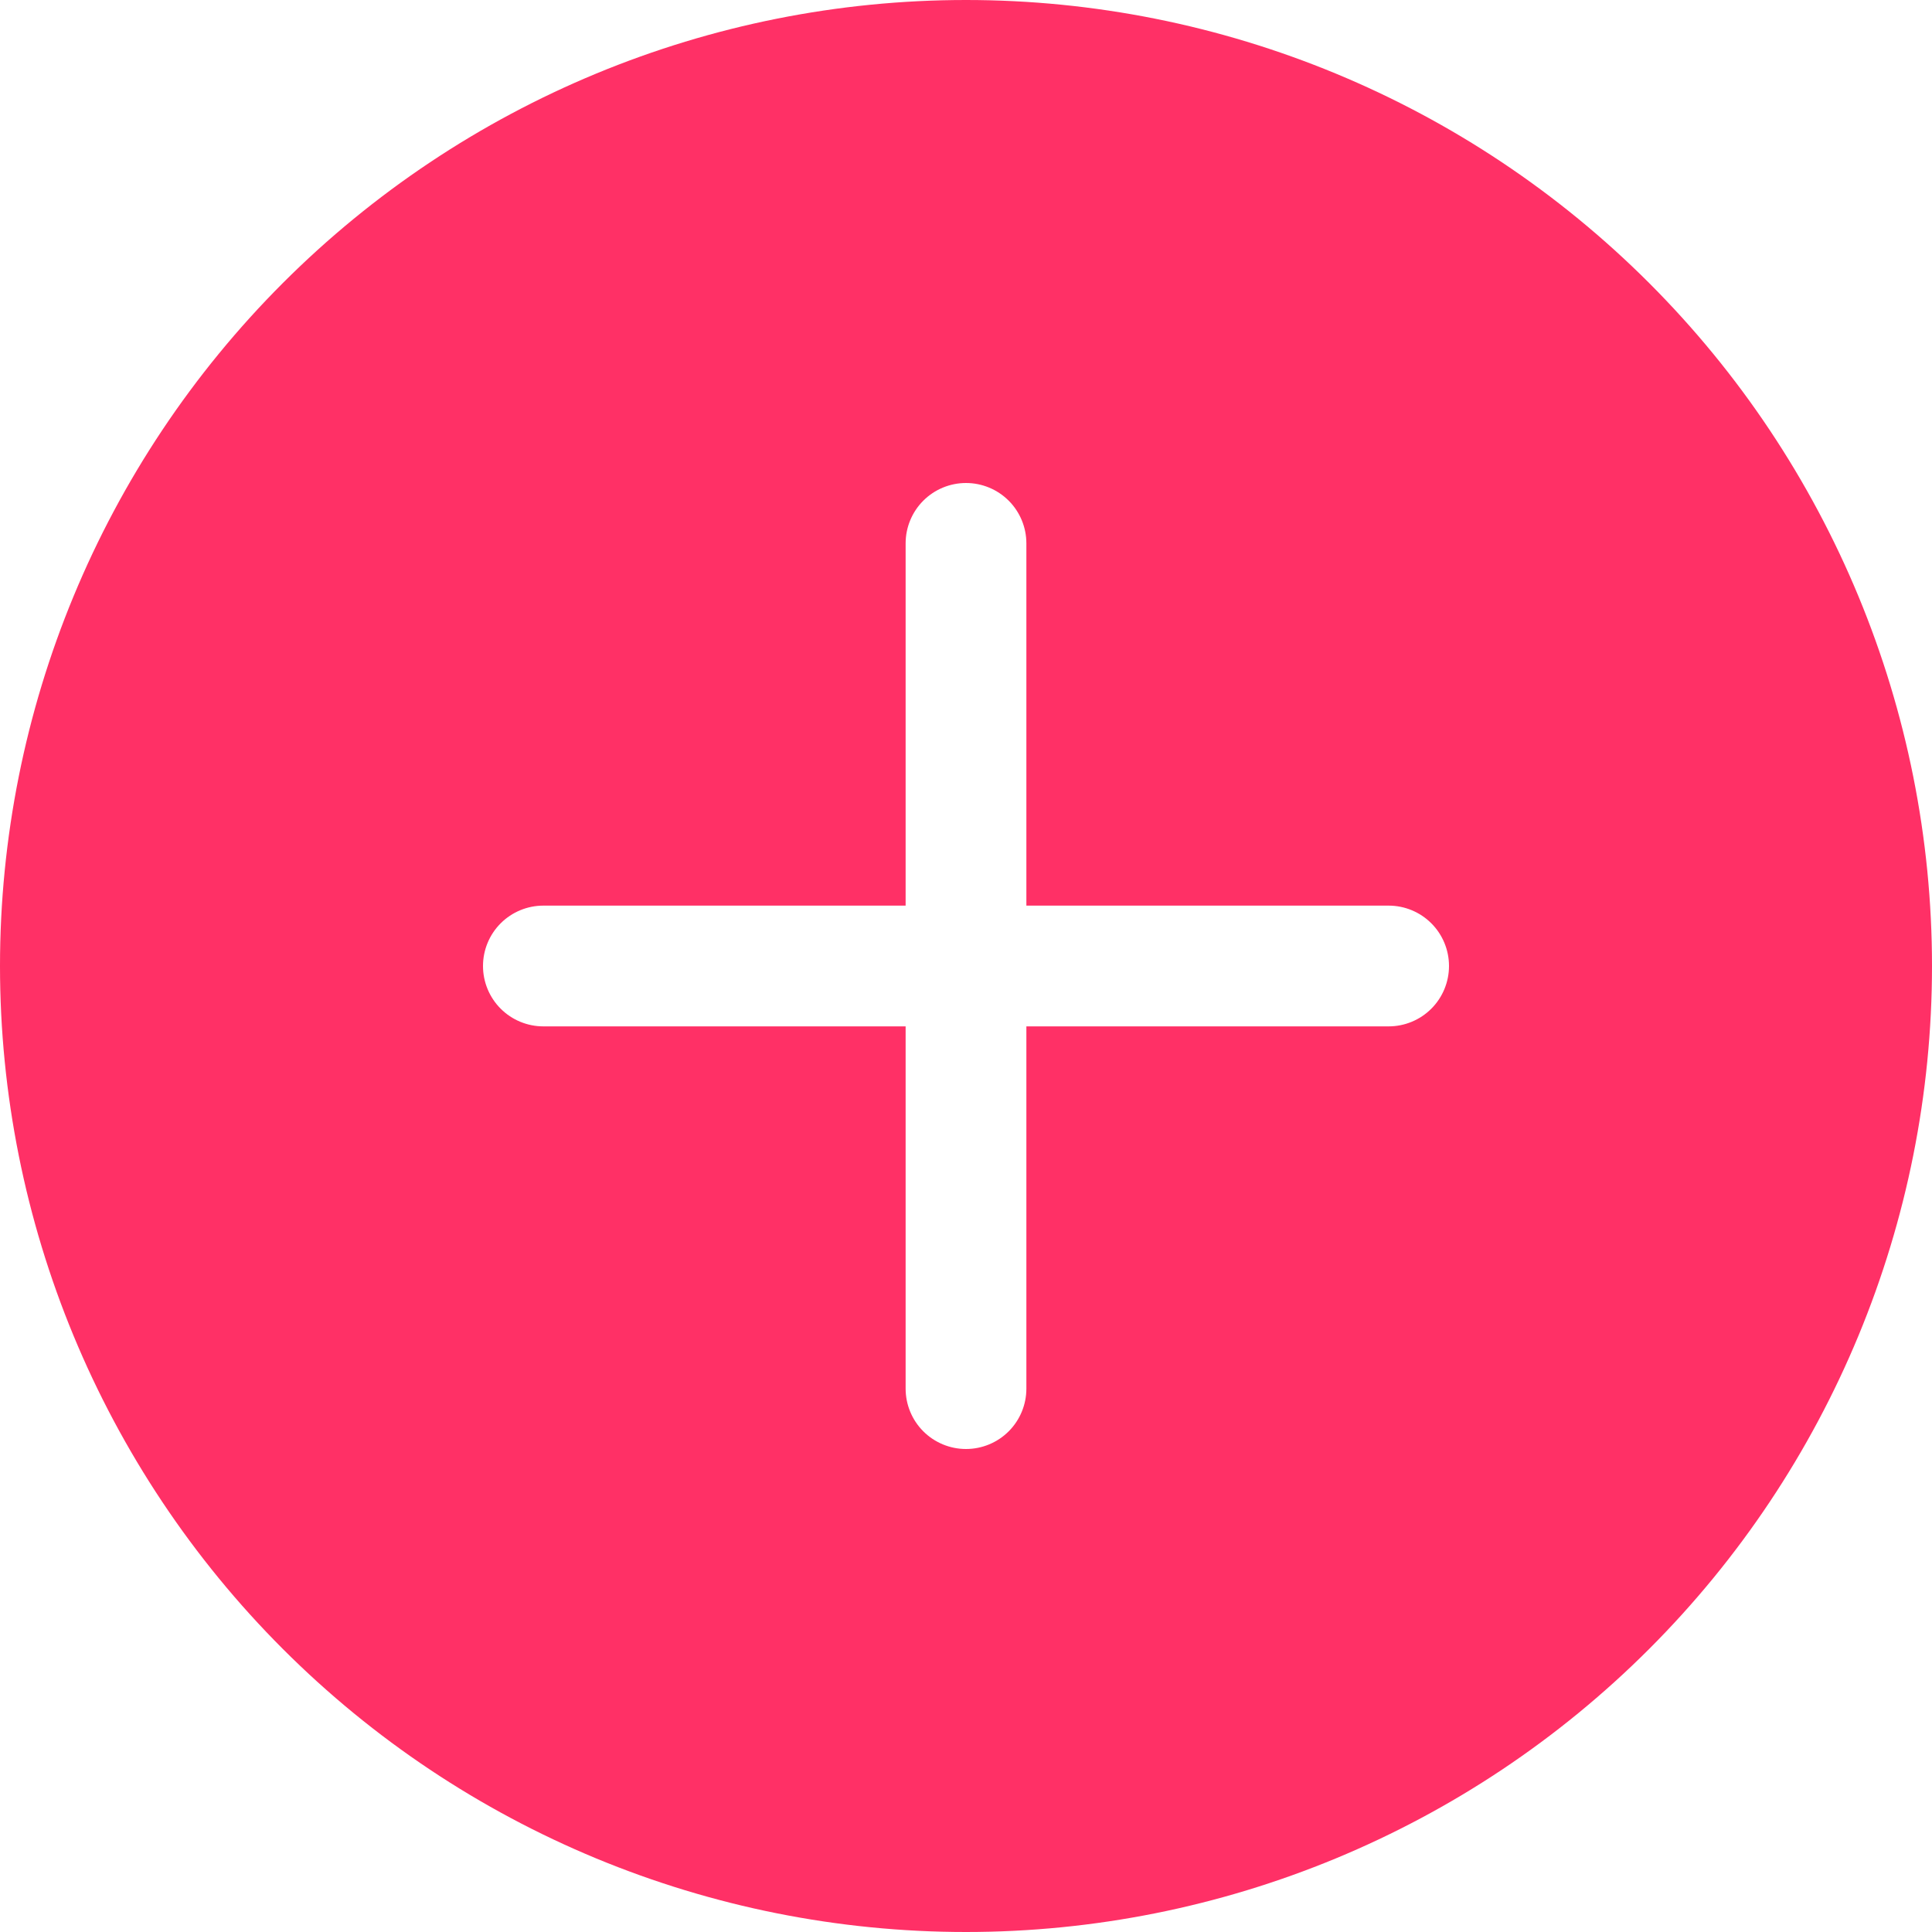 <svg width="80" height="80" viewBox="0 0 80 80" fill="none" xmlns="http://www.w3.org/2000/svg">
<g clip-path="url(#clip0_3_21)">
<path d="M80 40C80 50.609 75.786 60.783 68.284 68.284C60.783 75.786 50.609 80 40 80C29.391 80 19.217 75.786 11.716 68.284C4.214 60.783 0 50.609 0 40C0 29.391 4.214 19.217 11.716 11.716C19.217 4.214 29.391 0 40 0C50.609 0 60.783 4.214 68.284 11.716C75.786 19.217 80 29.391 80 40ZM42.5 22.5C42.5 21.837 42.237 21.201 41.768 20.732C41.299 20.263 40.663 20 40 20C39.337 20 38.701 20.263 38.232 20.732C37.763 21.201 37.5 21.837 37.5 22.5V37.5H22.5C21.837 37.5 21.201 37.763 20.732 38.232C20.263 38.701 20 39.337 20 40C20 40.663 20.263 41.299 20.732 41.768C21.201 42.237 21.837 42.5 22.5 42.5H37.5V57.5C37.5 58.163 37.763 58.799 38.232 59.268C38.701 59.737 39.337 60 40 60C40.663 60 41.299 59.737 41.768 59.268C42.237 58.799 42.5 58.163 42.5 57.5V42.5H57.5C58.163 42.5 58.799 42.237 59.268 41.768C59.737 41.299 60 40.663 60 40C60 39.337 59.737 38.701 59.268 38.232C58.799 37.763 58.163 37.5 57.5 37.5H42.5V22.5Z" fill="#FF3066"/>
</g>
<defs>
<clipPath id="clip0_3_21">
<rect width="80" height="80" fill="white"/>
</clipPath>
</defs>
</svg>
